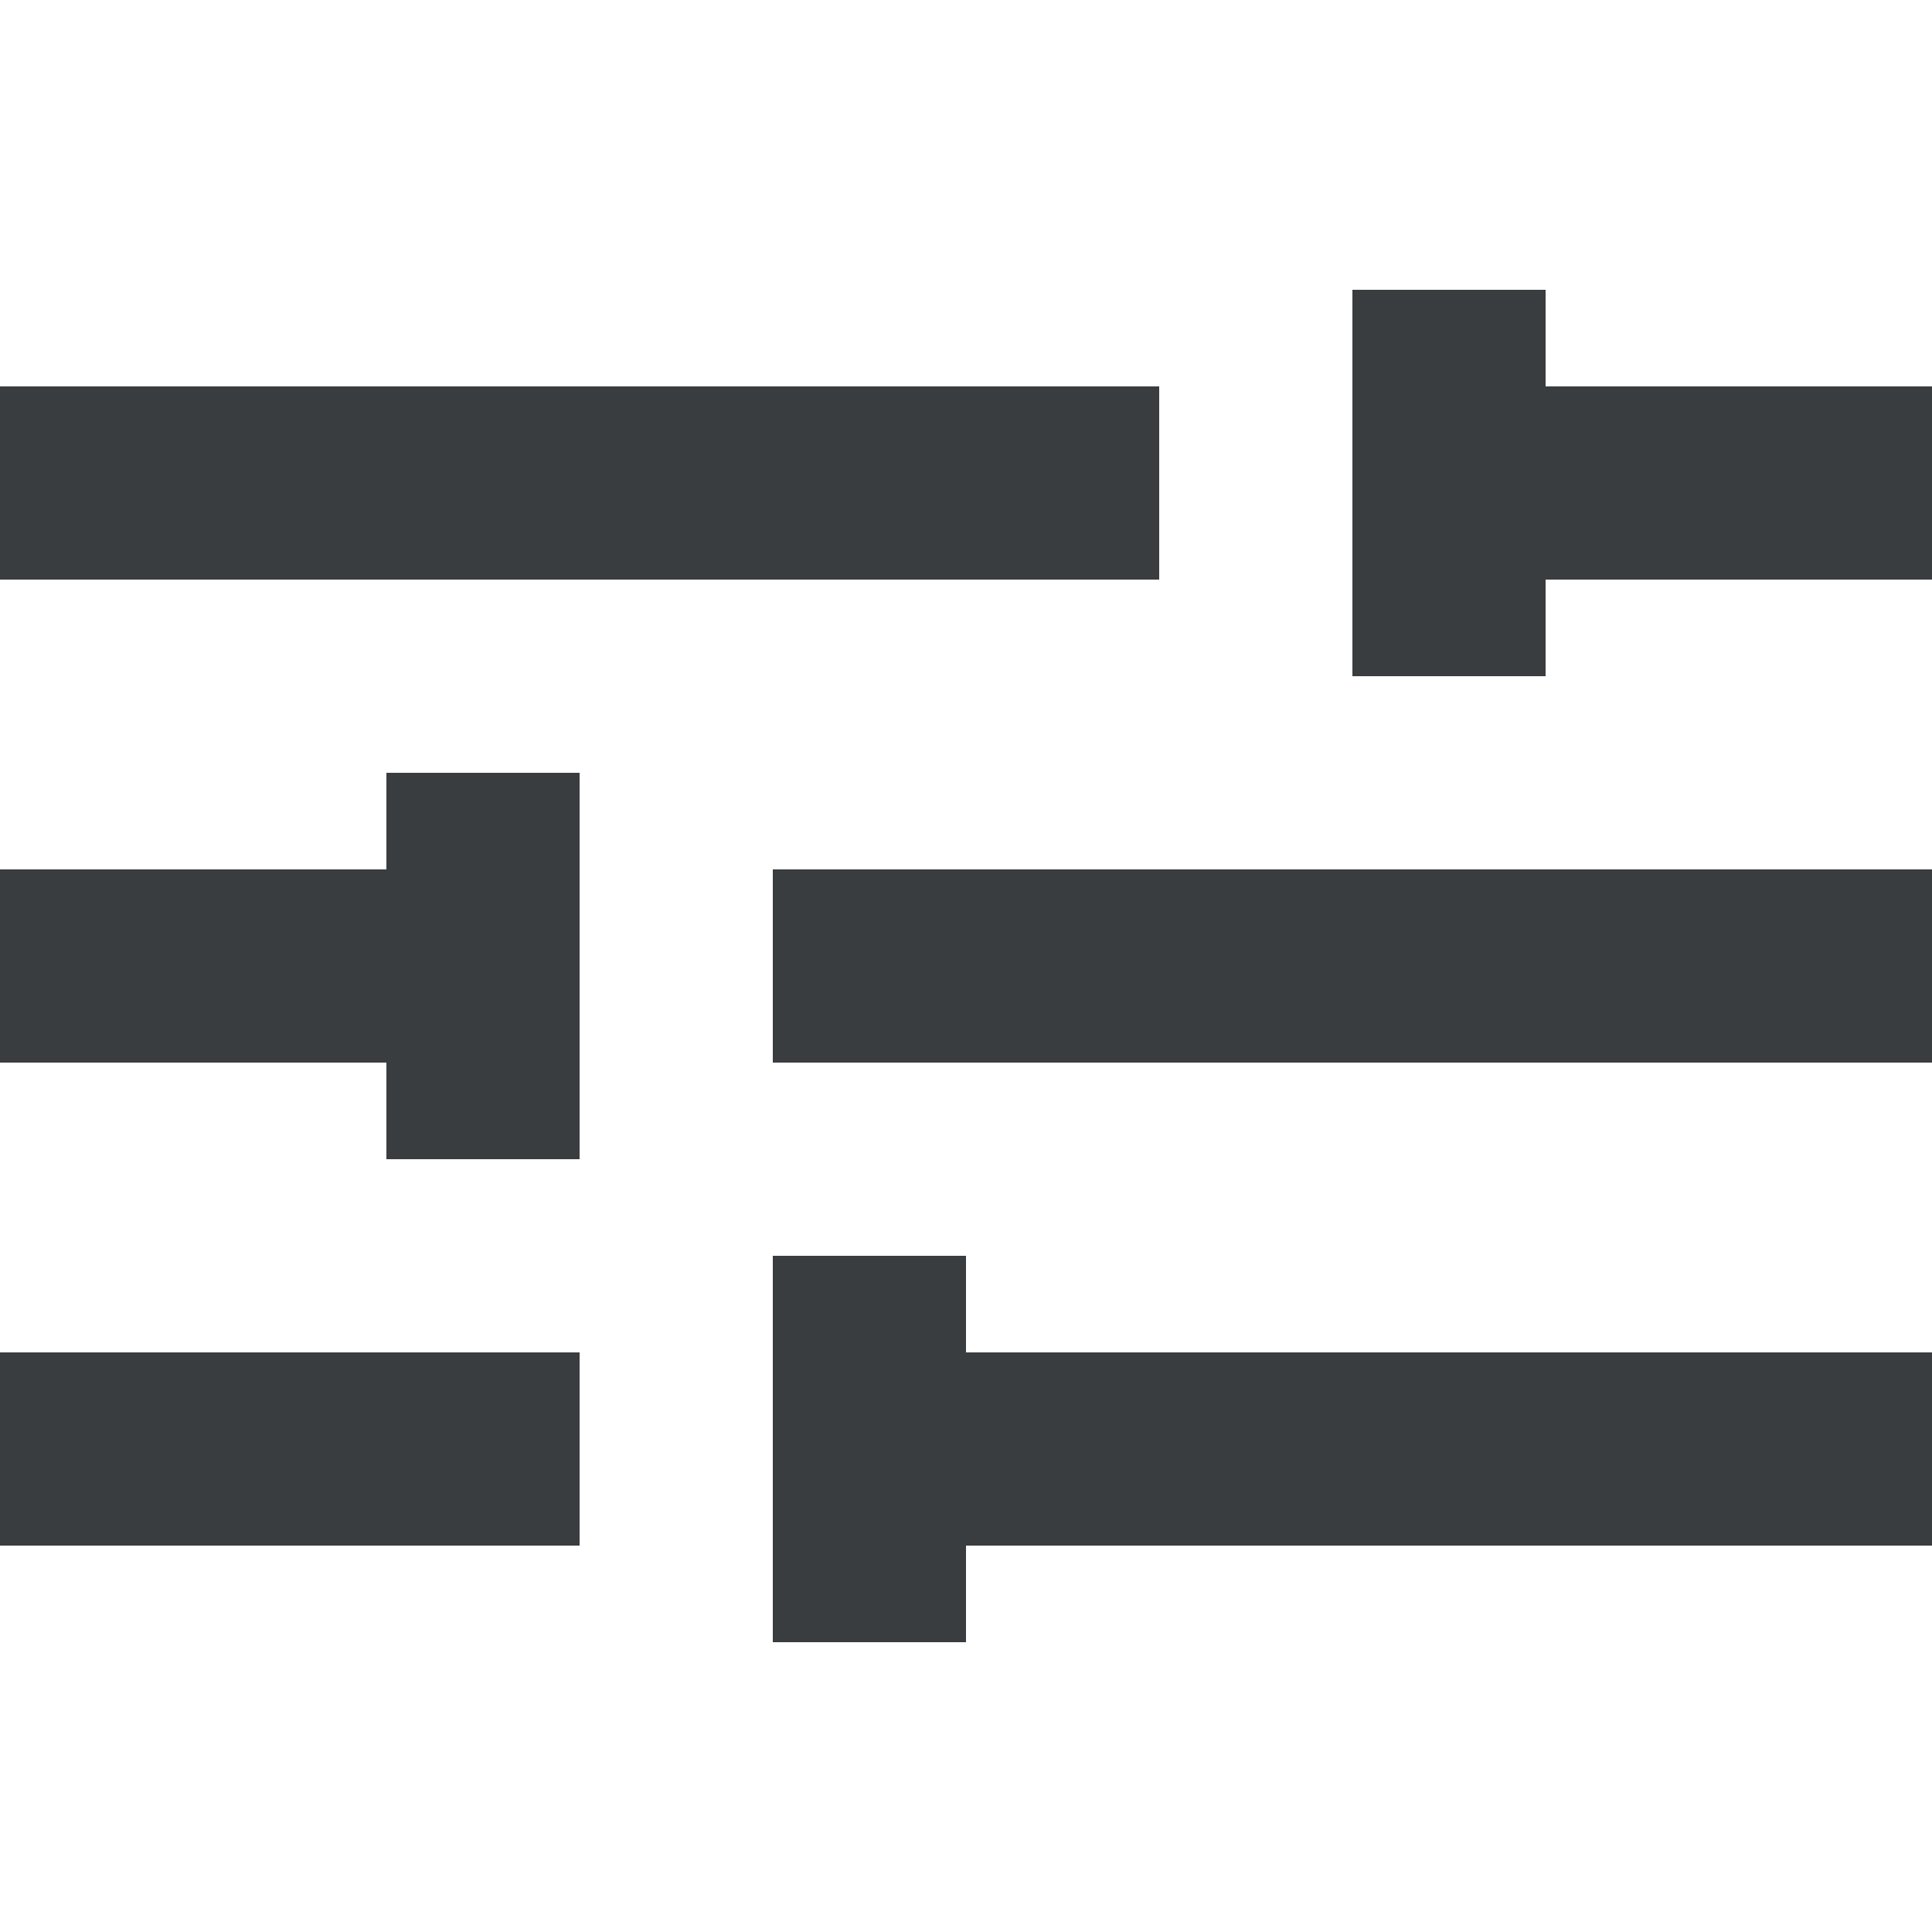 <svg width="20" height="20" viewBox="0 0 20 20" fill="none" xmlns="http://www.w3.org/2000/svg">
<path fill-rule="evenodd" clip-rule="evenodd" d="M16 3H14V7H16V6H20V4H16V3ZM4 8H6V12H4V11H0V9H4V8ZM20 11V9H8V11H20ZM10 13V14H20V16H10V17H8V16V14V13H10ZM6 14H0V16H6V14ZM0 4H12V6H0V4Z" fill="#3A3D40"/>
</svg>
